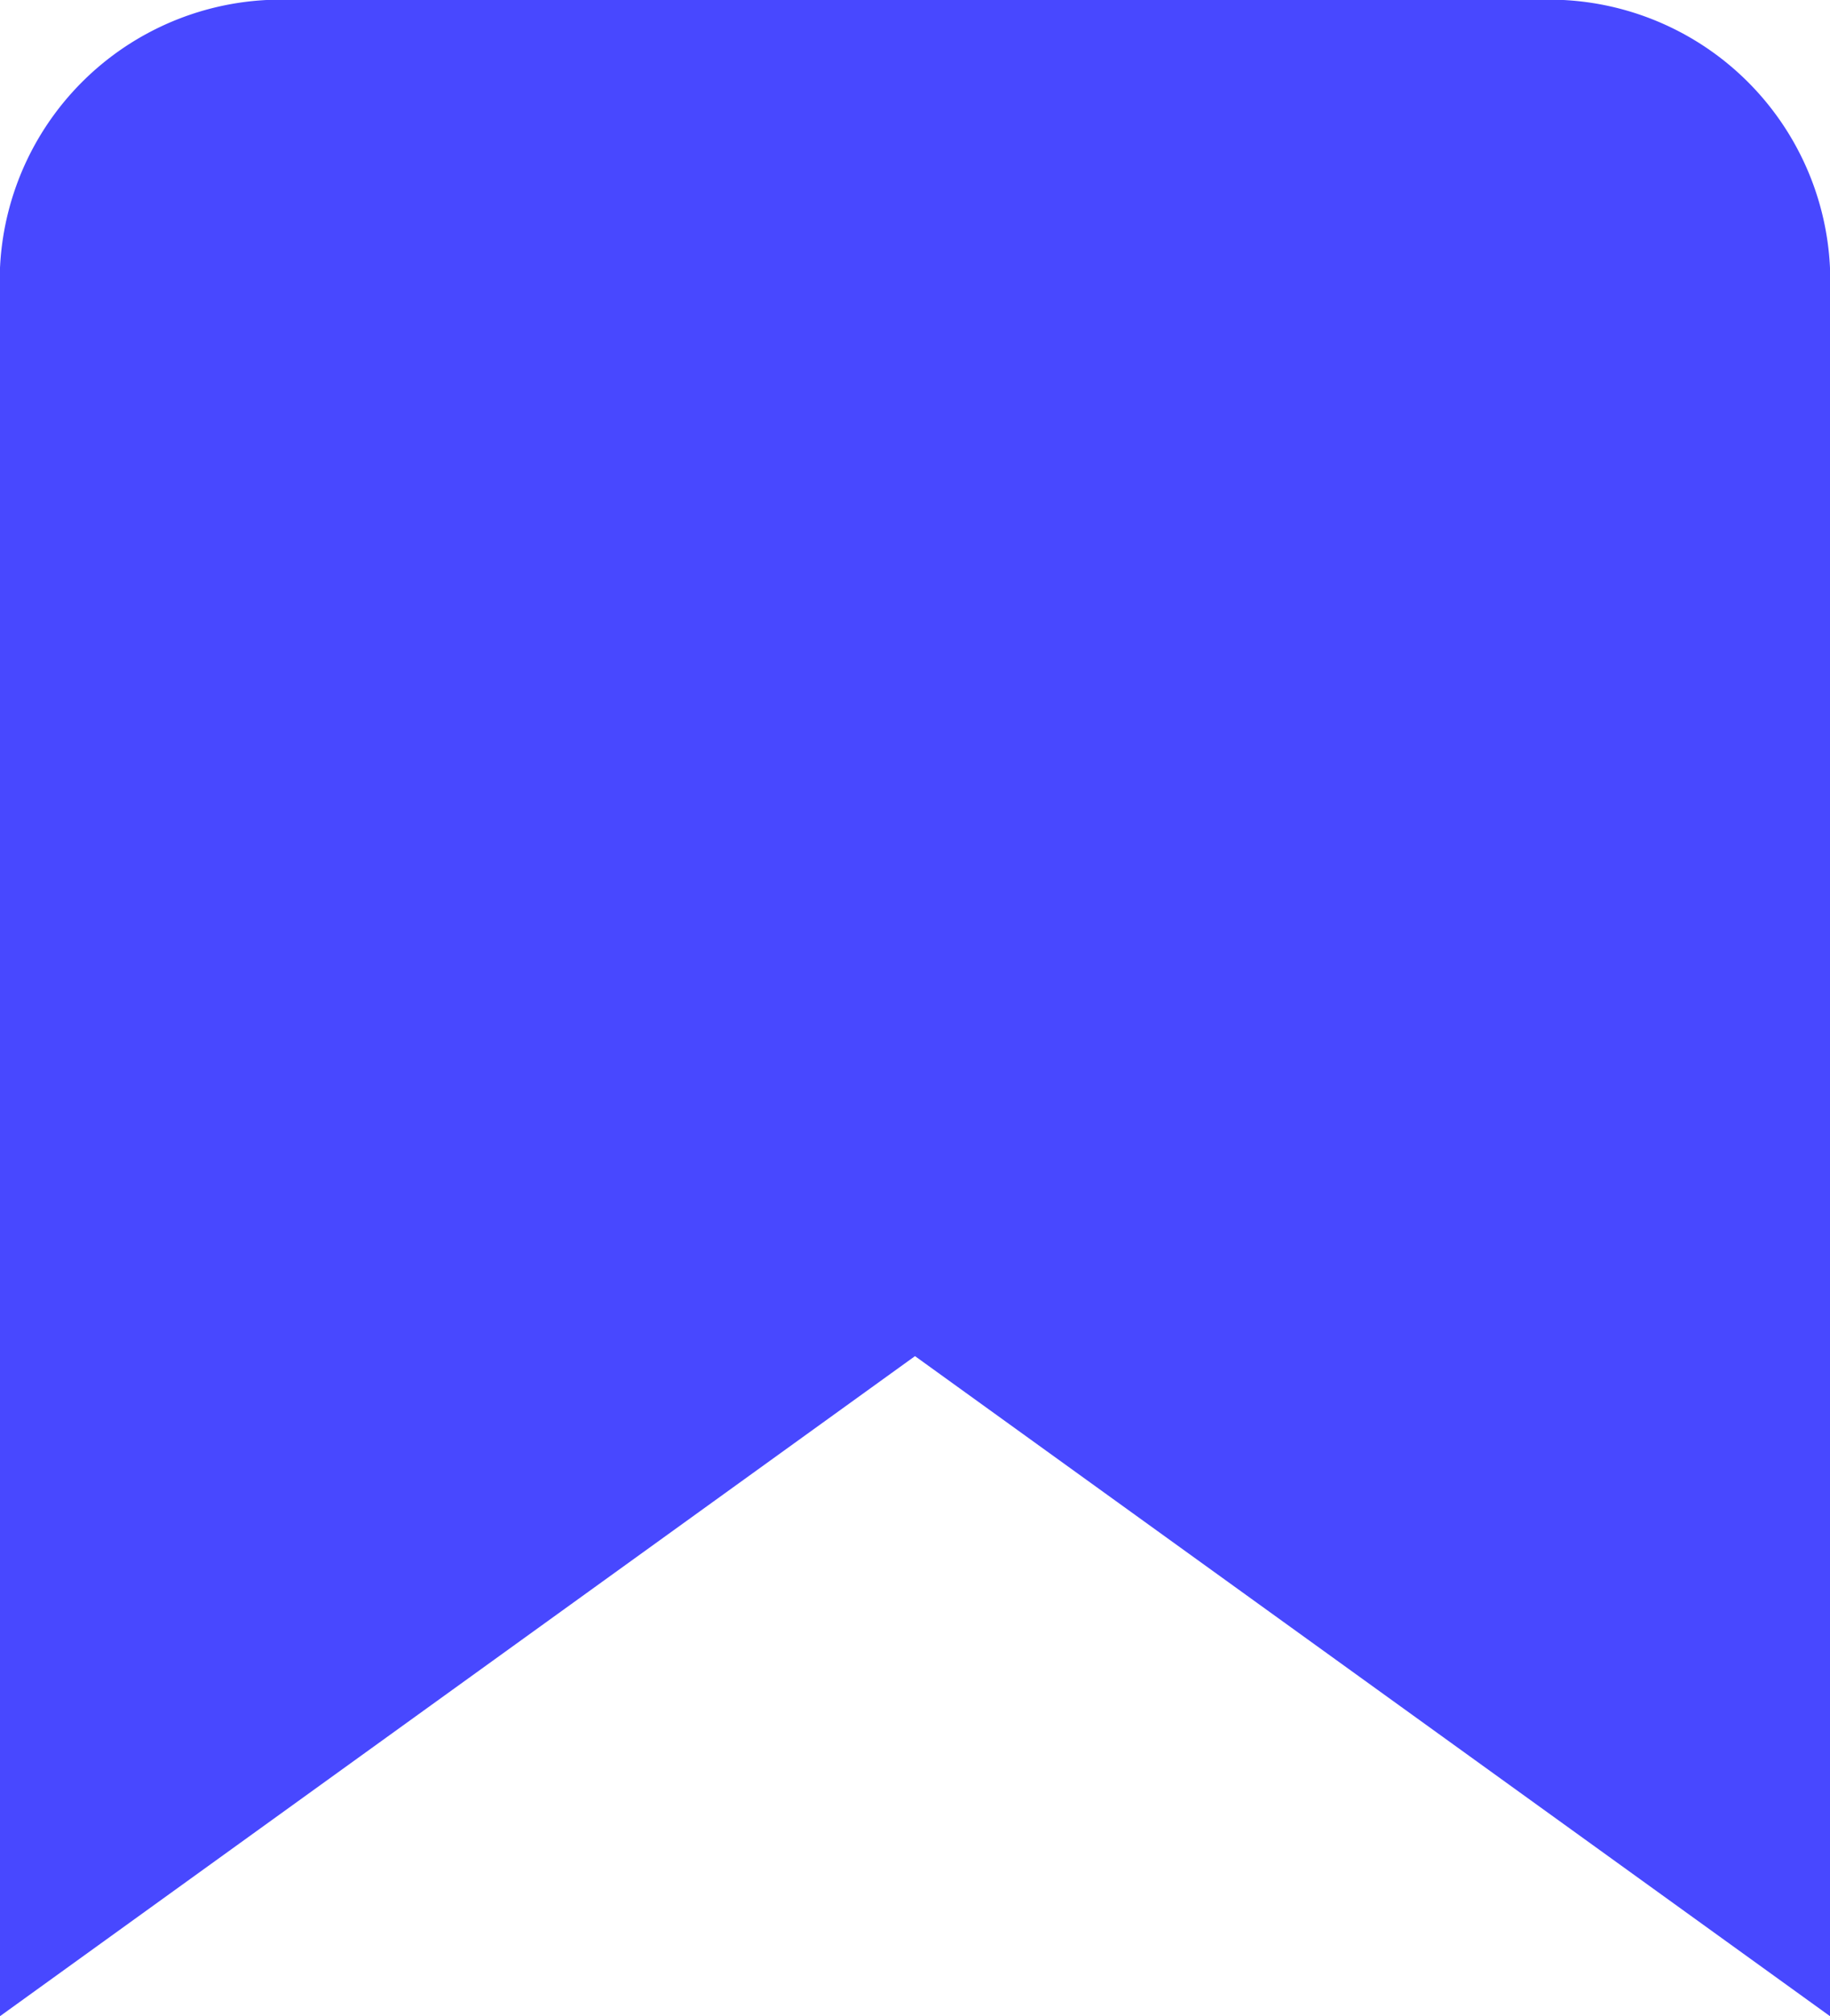 <svg xmlns="http://www.w3.org/2000/svg" width="21.74" height="23.951" viewBox="0 0 21.74 23.951">
  <path id="Path_339" data-name="Path 339" d="M1473.484,273.736l-10.87-7.841-10.87,7.841V253.275a3.341,3.341,0,0,1,3.167-3.49h15.406a3.341,3.341,0,0,1,3.167,3.49Z" transform="translate(-1451.744 -249.785)" fill="#4848ff"/>
</svg>
